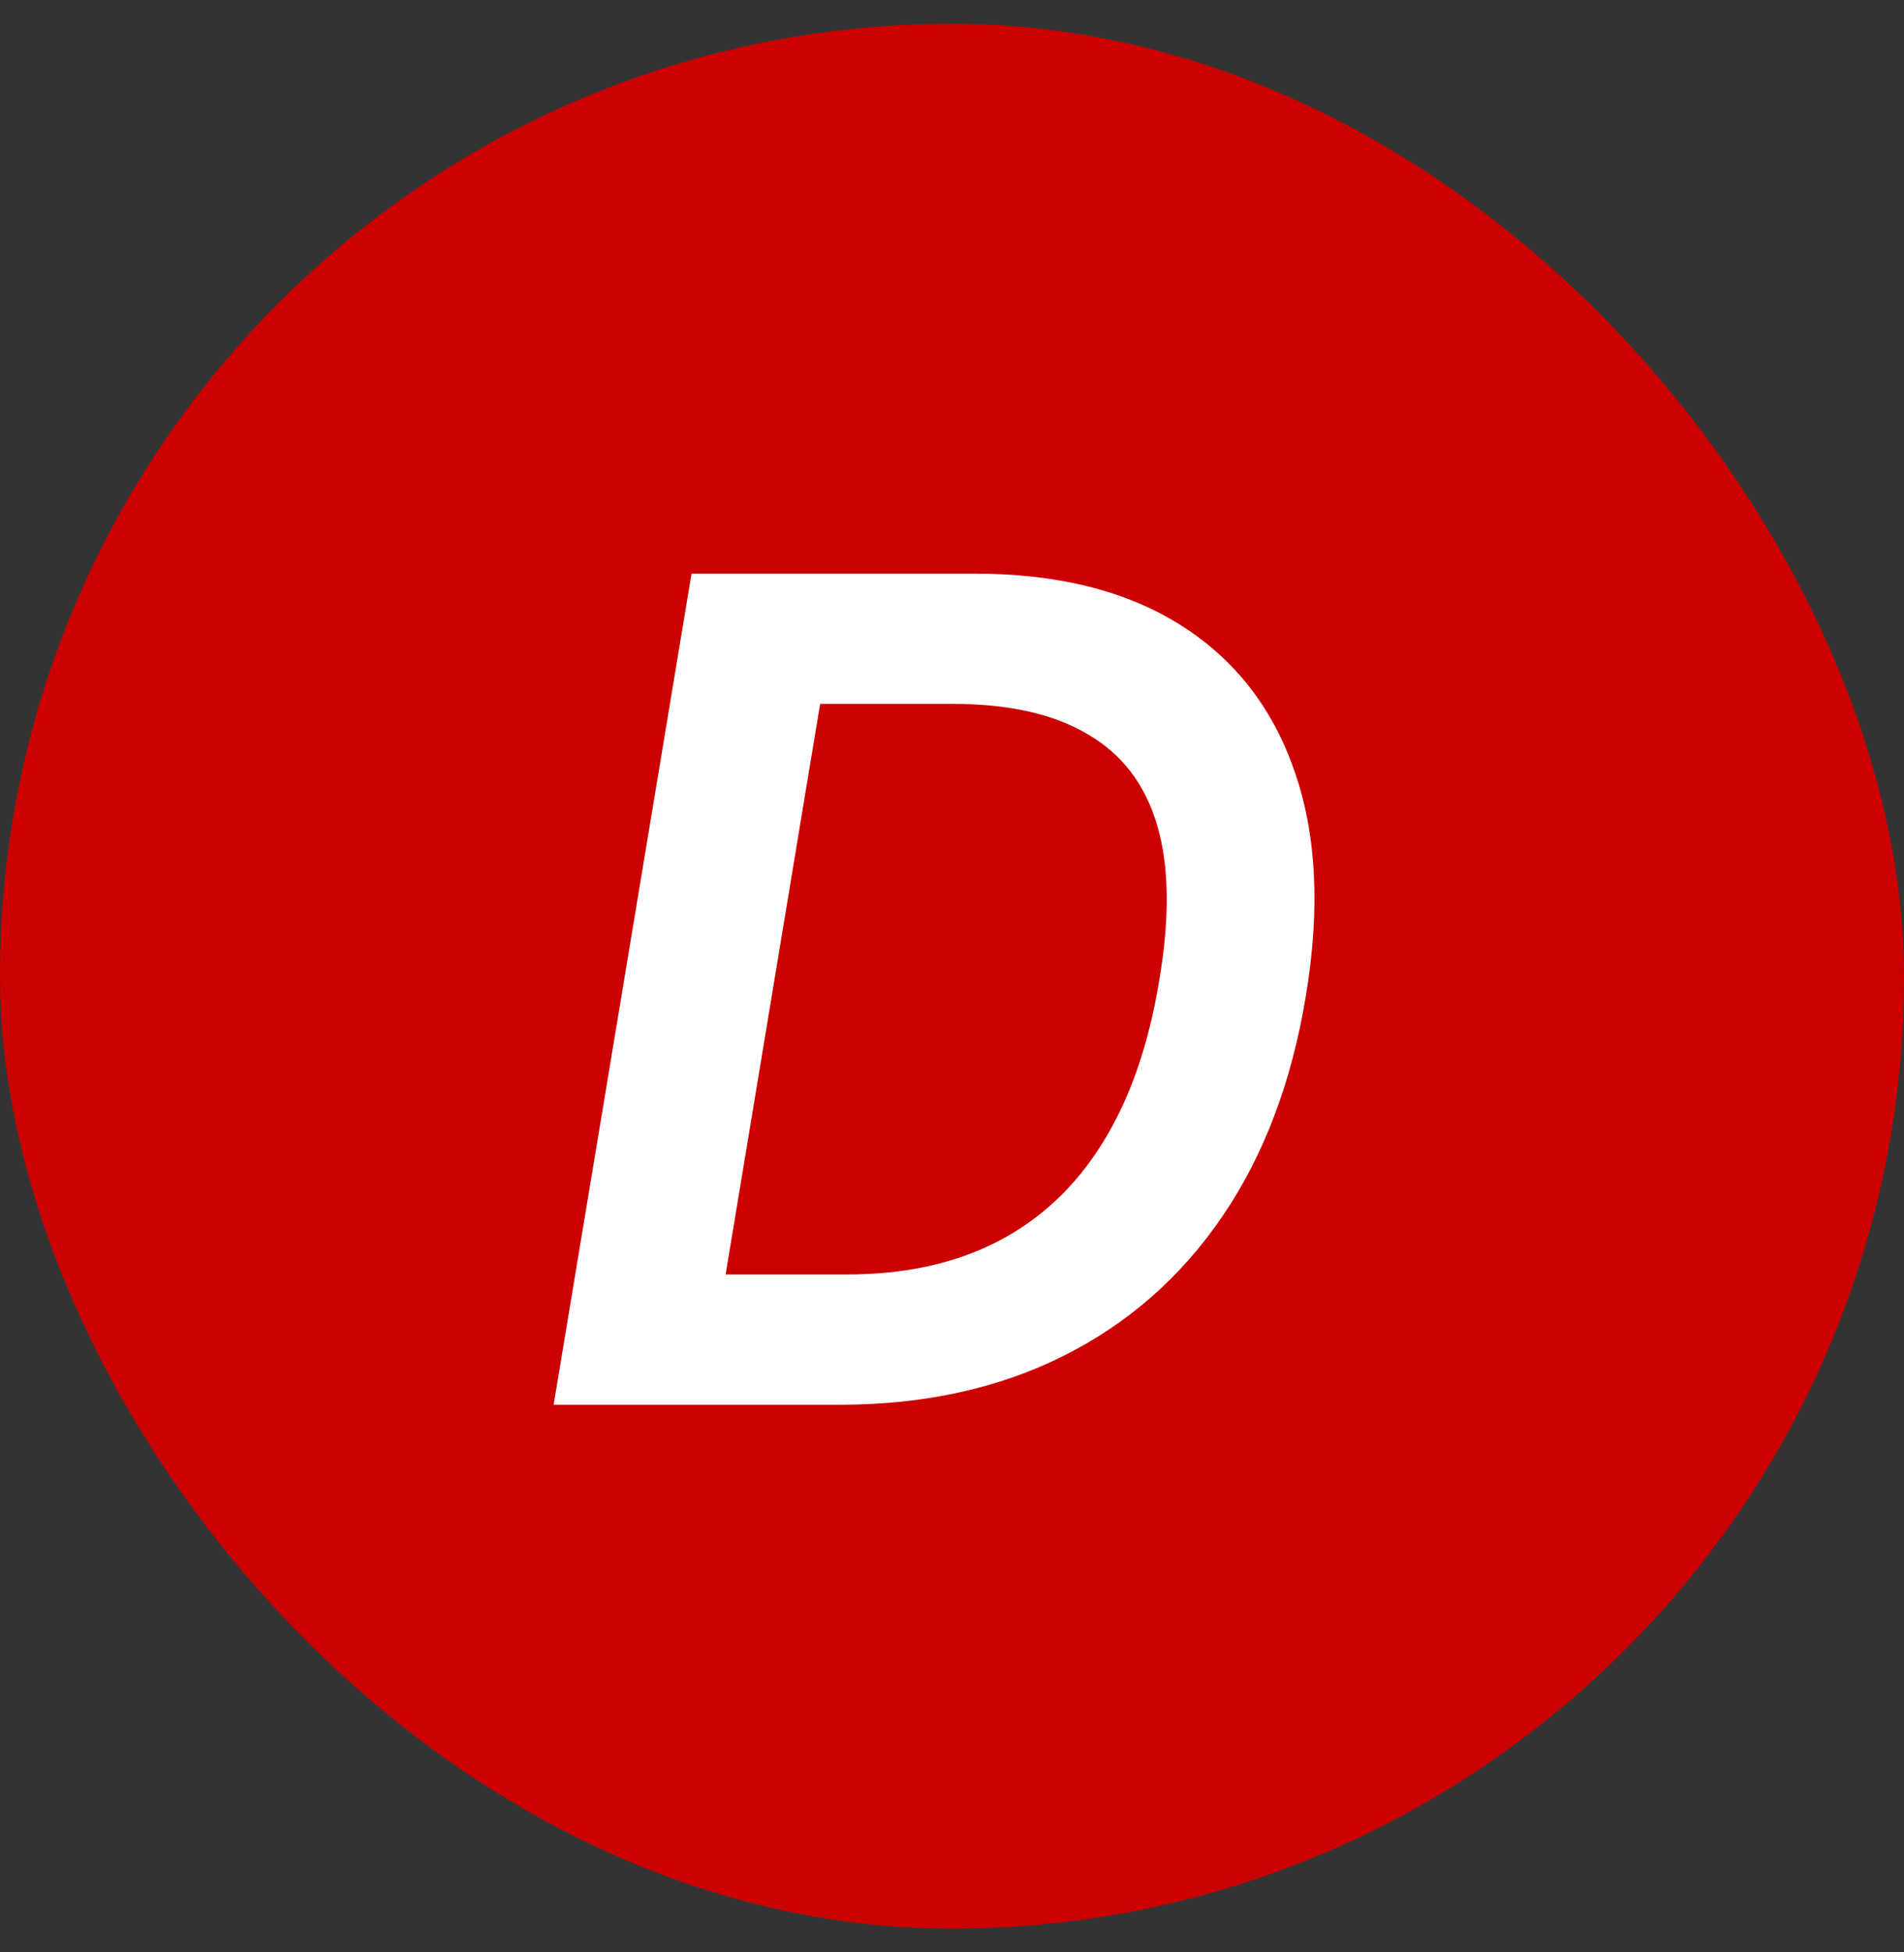 <svg width="40" height="41" viewBox="0 0 40 41" fill="none" xmlns="http://www.w3.org/2000/svg">
<rect x="0" y="0" width="40" height="41" fill="#333333" stroke="none"/>
<rect y="0.5" width="40" height="40" rx="20" fill="#CC0001"/>
<path d="M17.631 29.5H11.631L14.528 12.046H20.477C22.21 12.046 23.648 12.403 24.79 13.119C25.932 13.835 26.733 14.858 27.193 16.188C27.659 17.511 27.739 19.091 27.432 20.926C27.136 22.722 26.554 24.259 25.685 25.537C24.815 26.815 23.699 27.796 22.335 28.477C20.972 29.159 19.403 29.5 17.631 29.5ZM15.244 26.764H17.793C19.003 26.764 20.057 26.534 20.954 26.074C21.858 25.608 22.594 24.918 23.162 24.003C23.736 23.082 24.134 21.94 24.355 20.577C24.577 19.27 24.562 18.19 24.312 17.338C24.062 16.48 23.577 15.841 22.855 15.421C22.139 14.994 21.19 14.781 20.009 14.781H17.23L15.244 26.764Z" fill="white"/>
</svg>
